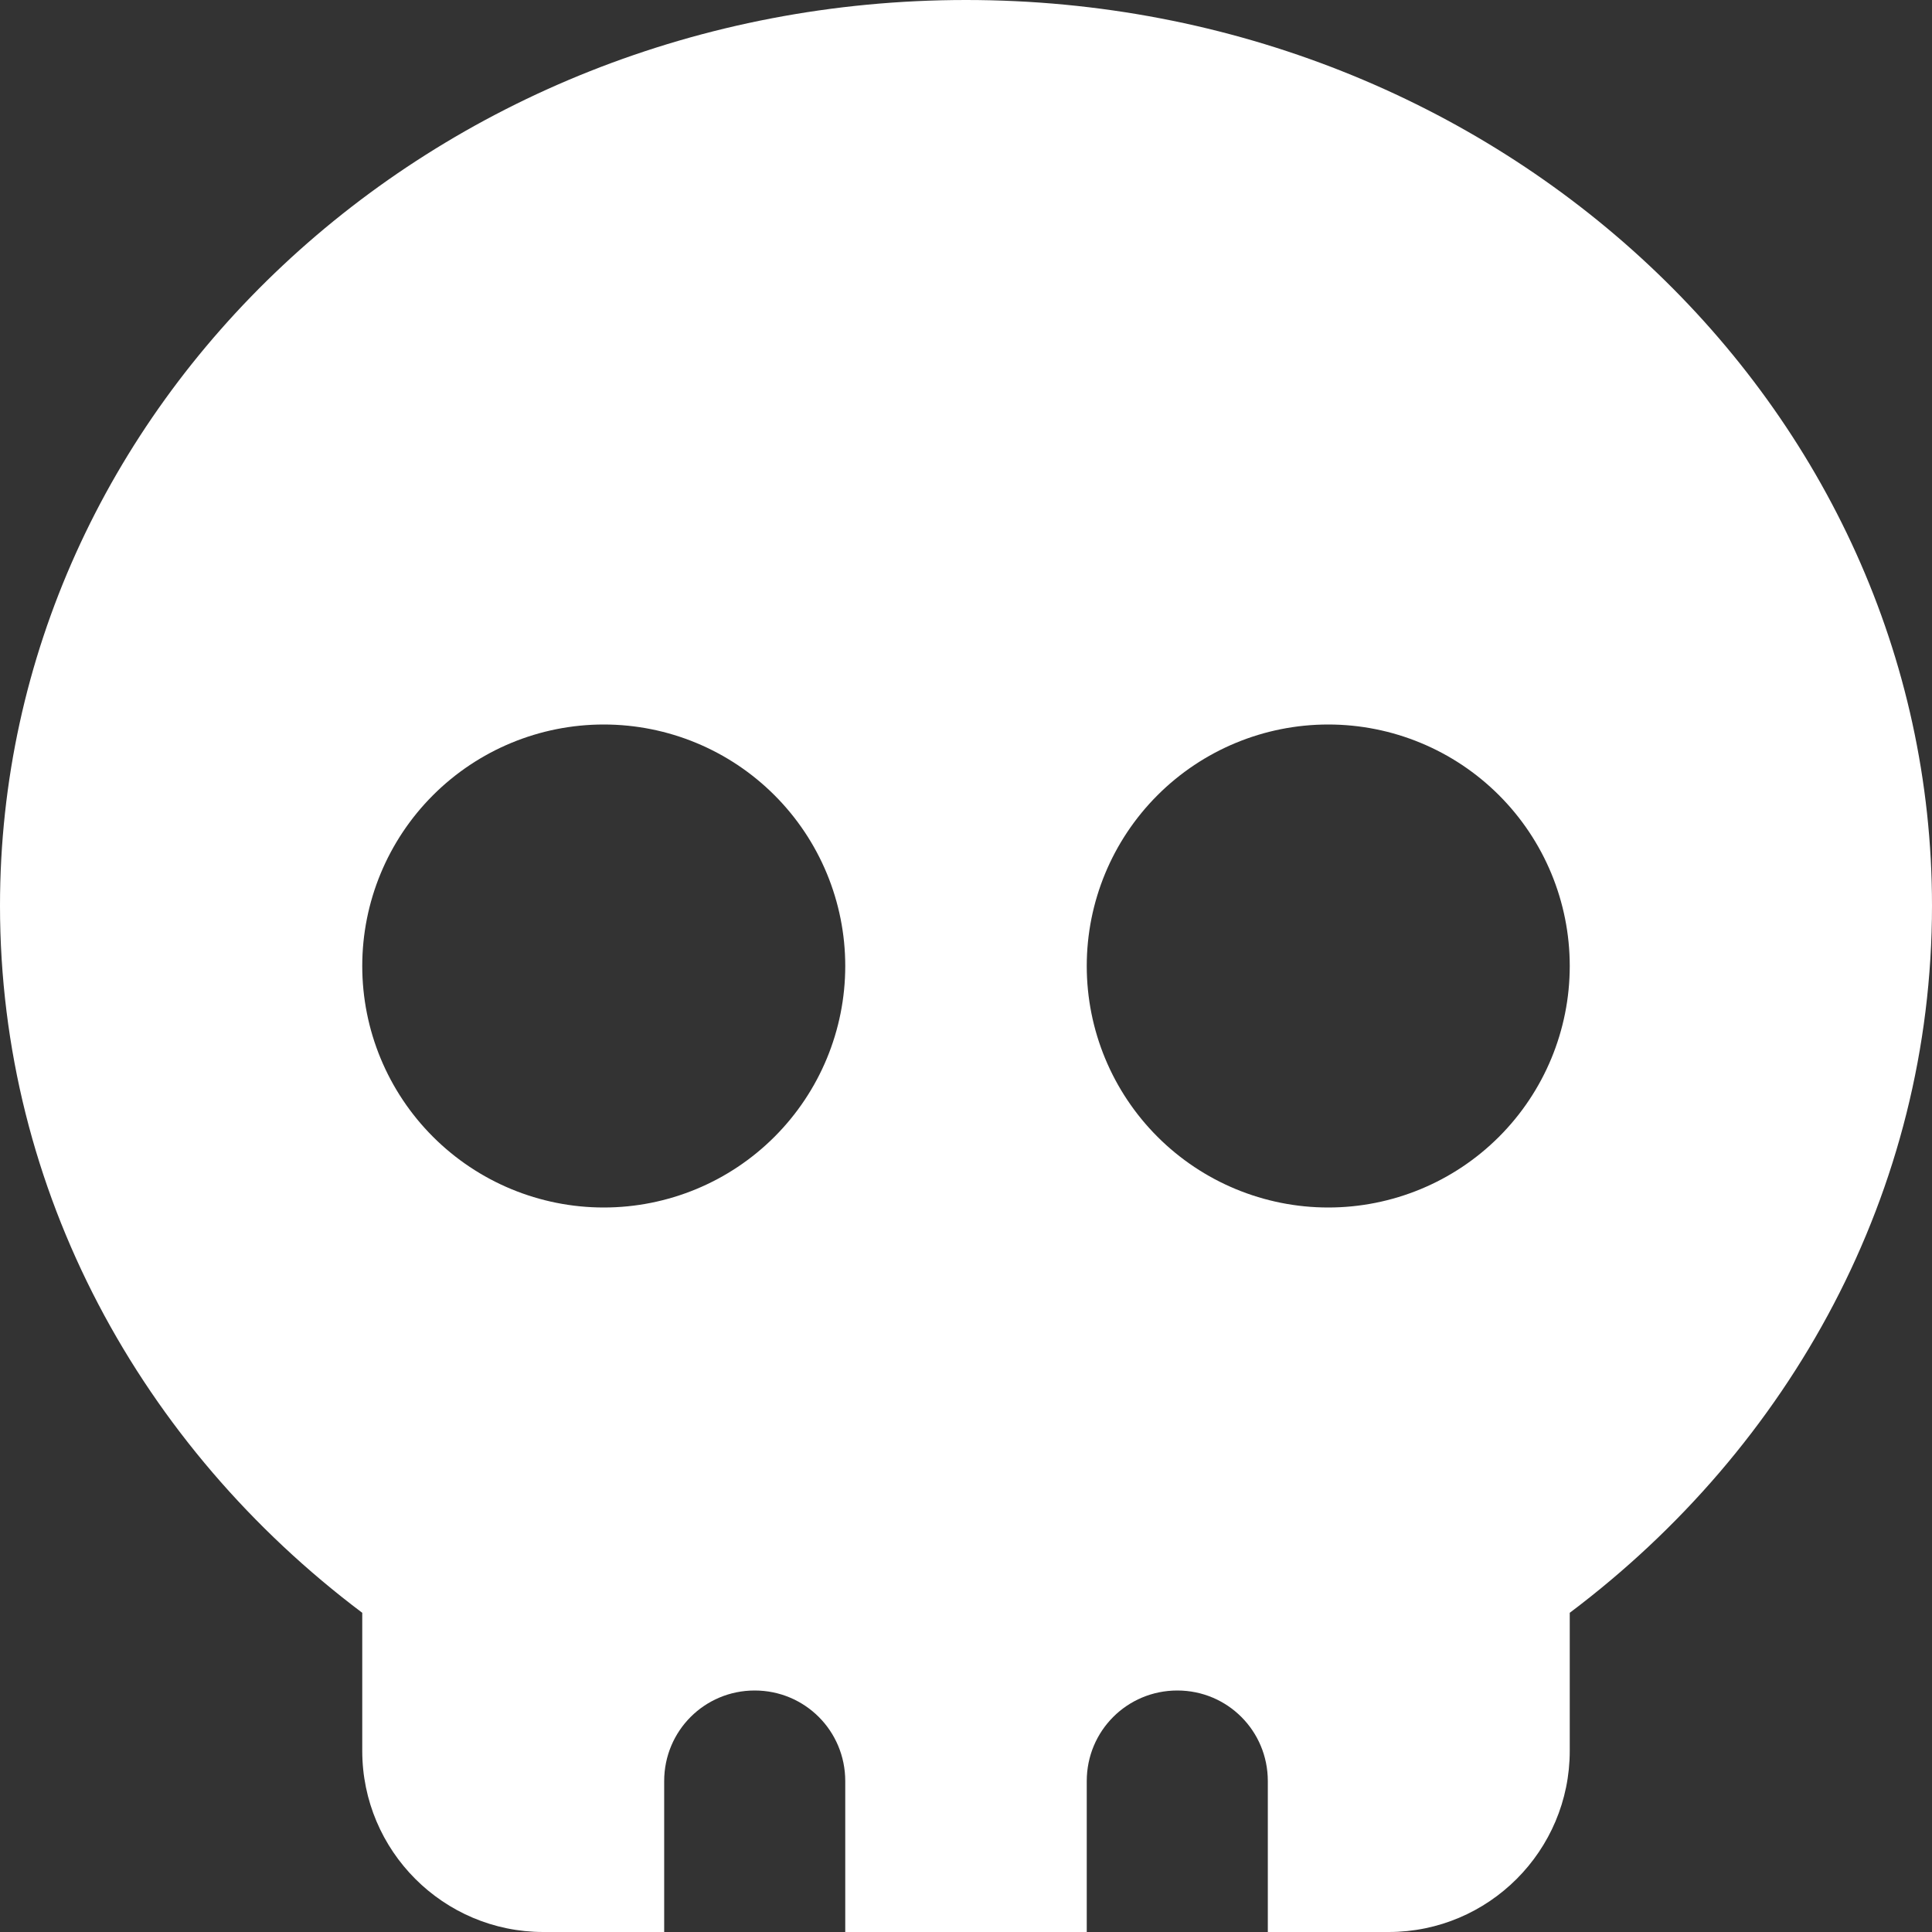 <svg width="18" height="18" viewBox="0 0 18 18" fill="none" xmlns="http://www.w3.org/2000/svg">
<rect x="0" y="0" width="18" height="18" fill="#333333" stroke="none"/>
<path d="M14.625 15.026C16.682 13.479 18 11.102 18 8.438C18 3.779 13.971 0 9 0C4.029 0 0 3.779 0 8.438C0 11.102 1.318 13.479 3.375 15.026V16.312C3.375 17.244 4.131 18 5.062 18H6.188V16.594C6.188 16.126 6.564 15.75 7.031 15.75C7.499 15.75 7.875 16.126 7.875 16.594V18H10.125V16.594C10.125 16.126 10.501 15.75 10.969 15.75C11.436 15.75 11.812 16.126 11.812 16.594V18H12.938C13.869 18 14.625 17.244 14.625 16.312V15.026ZM3.375 9C3.375 8.403 3.612 7.831 4.034 7.409C4.456 6.987 5.028 6.75 5.625 6.75C6.222 6.75 6.794 6.987 7.216 7.409C7.638 7.831 7.875 8.403 7.875 9C7.875 9.597 7.638 10.169 7.216 10.591C6.794 11.013 6.222 11.25 5.625 11.25C5.028 11.25 4.456 11.013 4.034 10.591C3.612 10.169 3.375 9.597 3.375 9ZM12.375 6.75C12.972 6.75 13.544 6.987 13.966 7.409C14.388 7.831 14.625 8.403 14.625 9C14.625 9.597 14.388 10.169 13.966 10.591C13.544 11.013 12.972 11.25 12.375 11.25C11.778 11.25 11.206 11.013 10.784 10.591C10.362 10.169 10.125 9.597 10.125 9C10.125 8.403 10.362 7.831 10.784 7.409C11.206 6.987 11.778 6.75 12.375 6.75Z" fill="white"/>
</svg>
